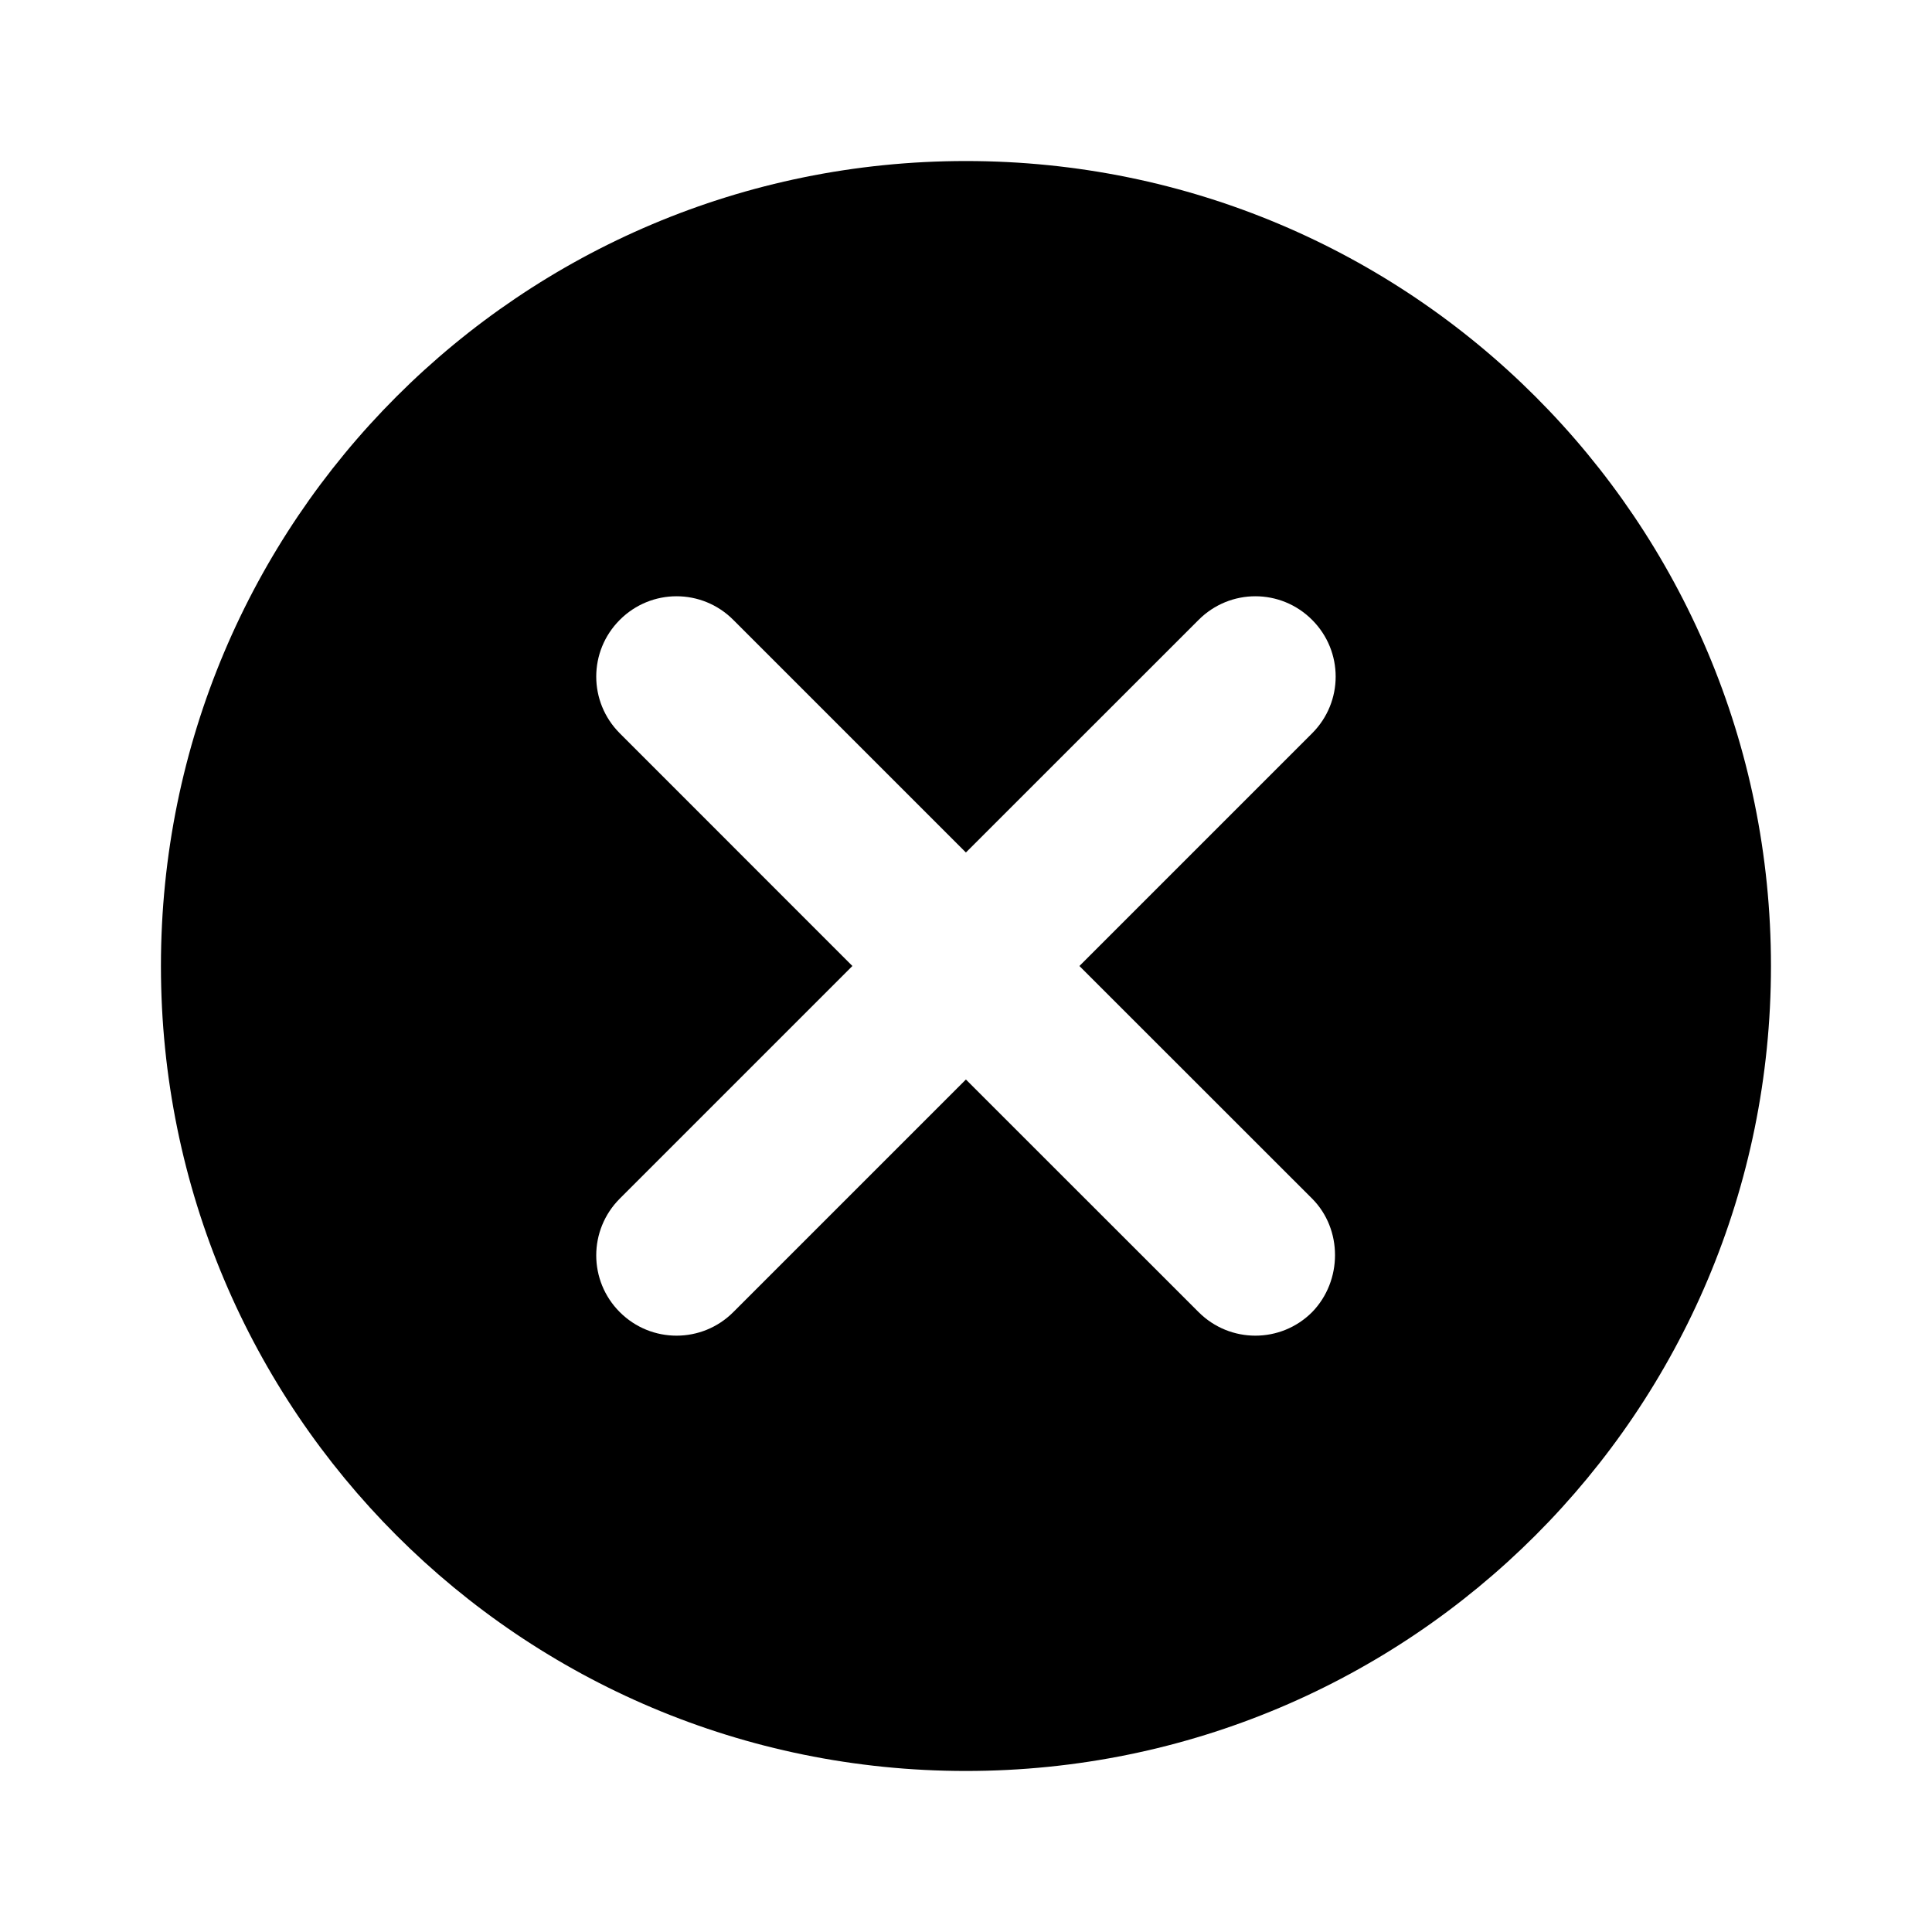 <svg viewBox="0 0 20 20" xmlns="http://www.w3.org/2000/svg">
<path d="M9.999 1.667C5.391 1.667 1.666 5.391 1.666 10C1.666 14.608 5.391 18.333 9.999 18.333C14.608 18.333 18.333 14.608 18.333 10C18.333 5.391 14.608 1.667 9.999 1.667ZM13.583 13.583C13.258 13.908 12.733 13.908 12.408 13.583L9.999 11.175L7.591 13.583C7.266 13.908 6.741 13.908 6.416 13.583C6.091 13.258 6.091 12.733 6.416 12.408L8.824 10L6.416 7.591C6.091 7.266 6.091 6.742 6.416 6.417C6.741 6.091 7.266 6.091 7.591 6.417L9.999 8.825L12.408 6.417C12.733 6.091 13.258 6.091 13.583 6.417C13.908 6.742 13.908 7.266 13.583 7.591L11.174 10L13.583 12.408C13.899 12.725 13.899 13.258 13.583 13.583Z" fill="inherit"/>
</svg>
